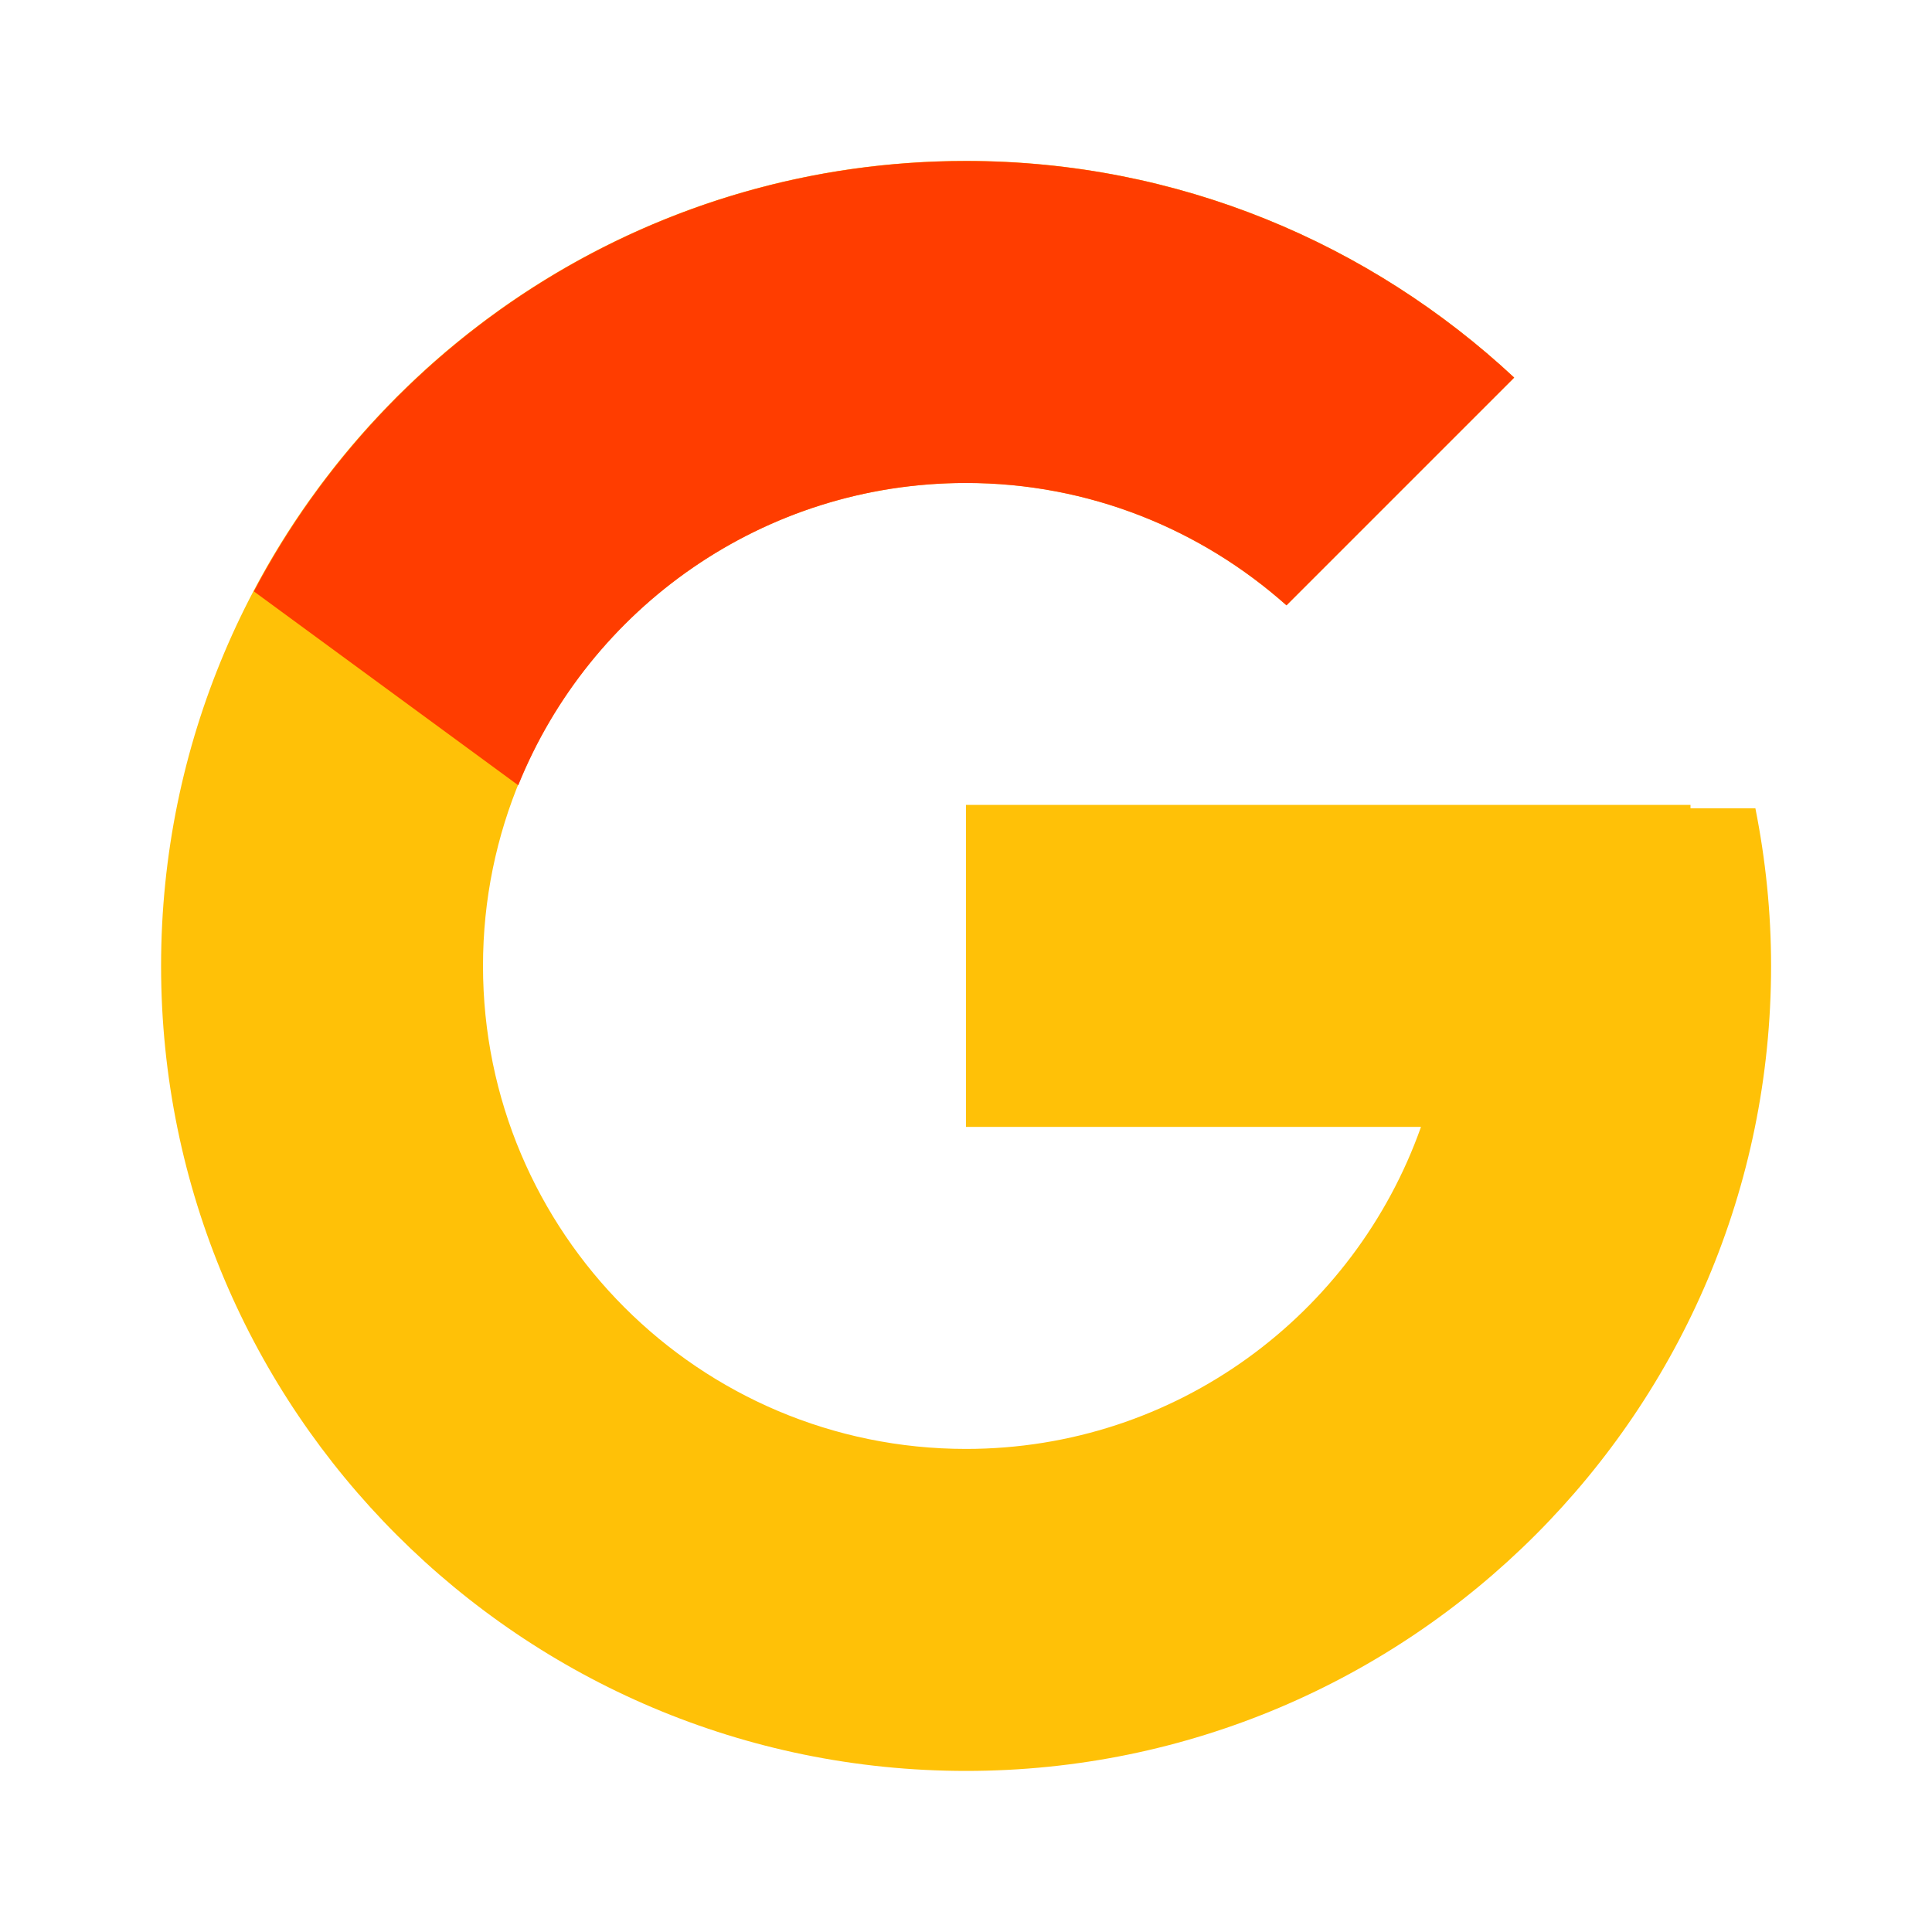 <svg fill="none" height="24" viewBox="0 0 24 24" width="24" xmlns="http://www.w3.org/2000/svg"><path d="m21.805 10.041h-.805v-.042h-9v4h5.652c-.825 2.329-3.04 4-5.652 4-3.313 0-6-2.687-6-6s2.687-6 6-6c1.53 0 2.921.577 3.981 1.52l2.829-2.829c-1.786-1.665-4.175-2.691-6.809-2.691-5.522 0-10 4.478-10 10s4.478 10 10 10 10-4.478 10-10c0-.67-.069-1.325-.195-1.958z" fill="#ffc107"/><path d="m3.153 7.346 3.285 2.409c.889-2.201 3.042-3.755 5.562-3.755 1.53 0 2.921.577 3.981 1.52l2.829-2.829c-1.786-1.665-4.175-2.691-6.809-2.691-3.841 0-7.172 2.168-8.847 5.346z" fill="#ff3d00"/><path d="m12 22c2.583 0 4.93-.989 6.705-2.596l-3.095-2.619c-1.004.76-2.252 1.215-3.61 1.215-2.601 0-4.809-1.659-5.641-3.973l-3.261 2.513c1.655 3.239 5.016 5.46 8.902 5.46z" fill="none"/><path d="m21.805 10.041h-.805v-.042h-9v4h5.652c-.396 1.119-1.115 2.083-2.043 2.785.001-.001.001-.001.002-.001l3.095 2.619c-.219.199 3.296-2.404 3.296-7.404 0-.67-.069-1.325-.195-1.958z" fill="none"/></svg>